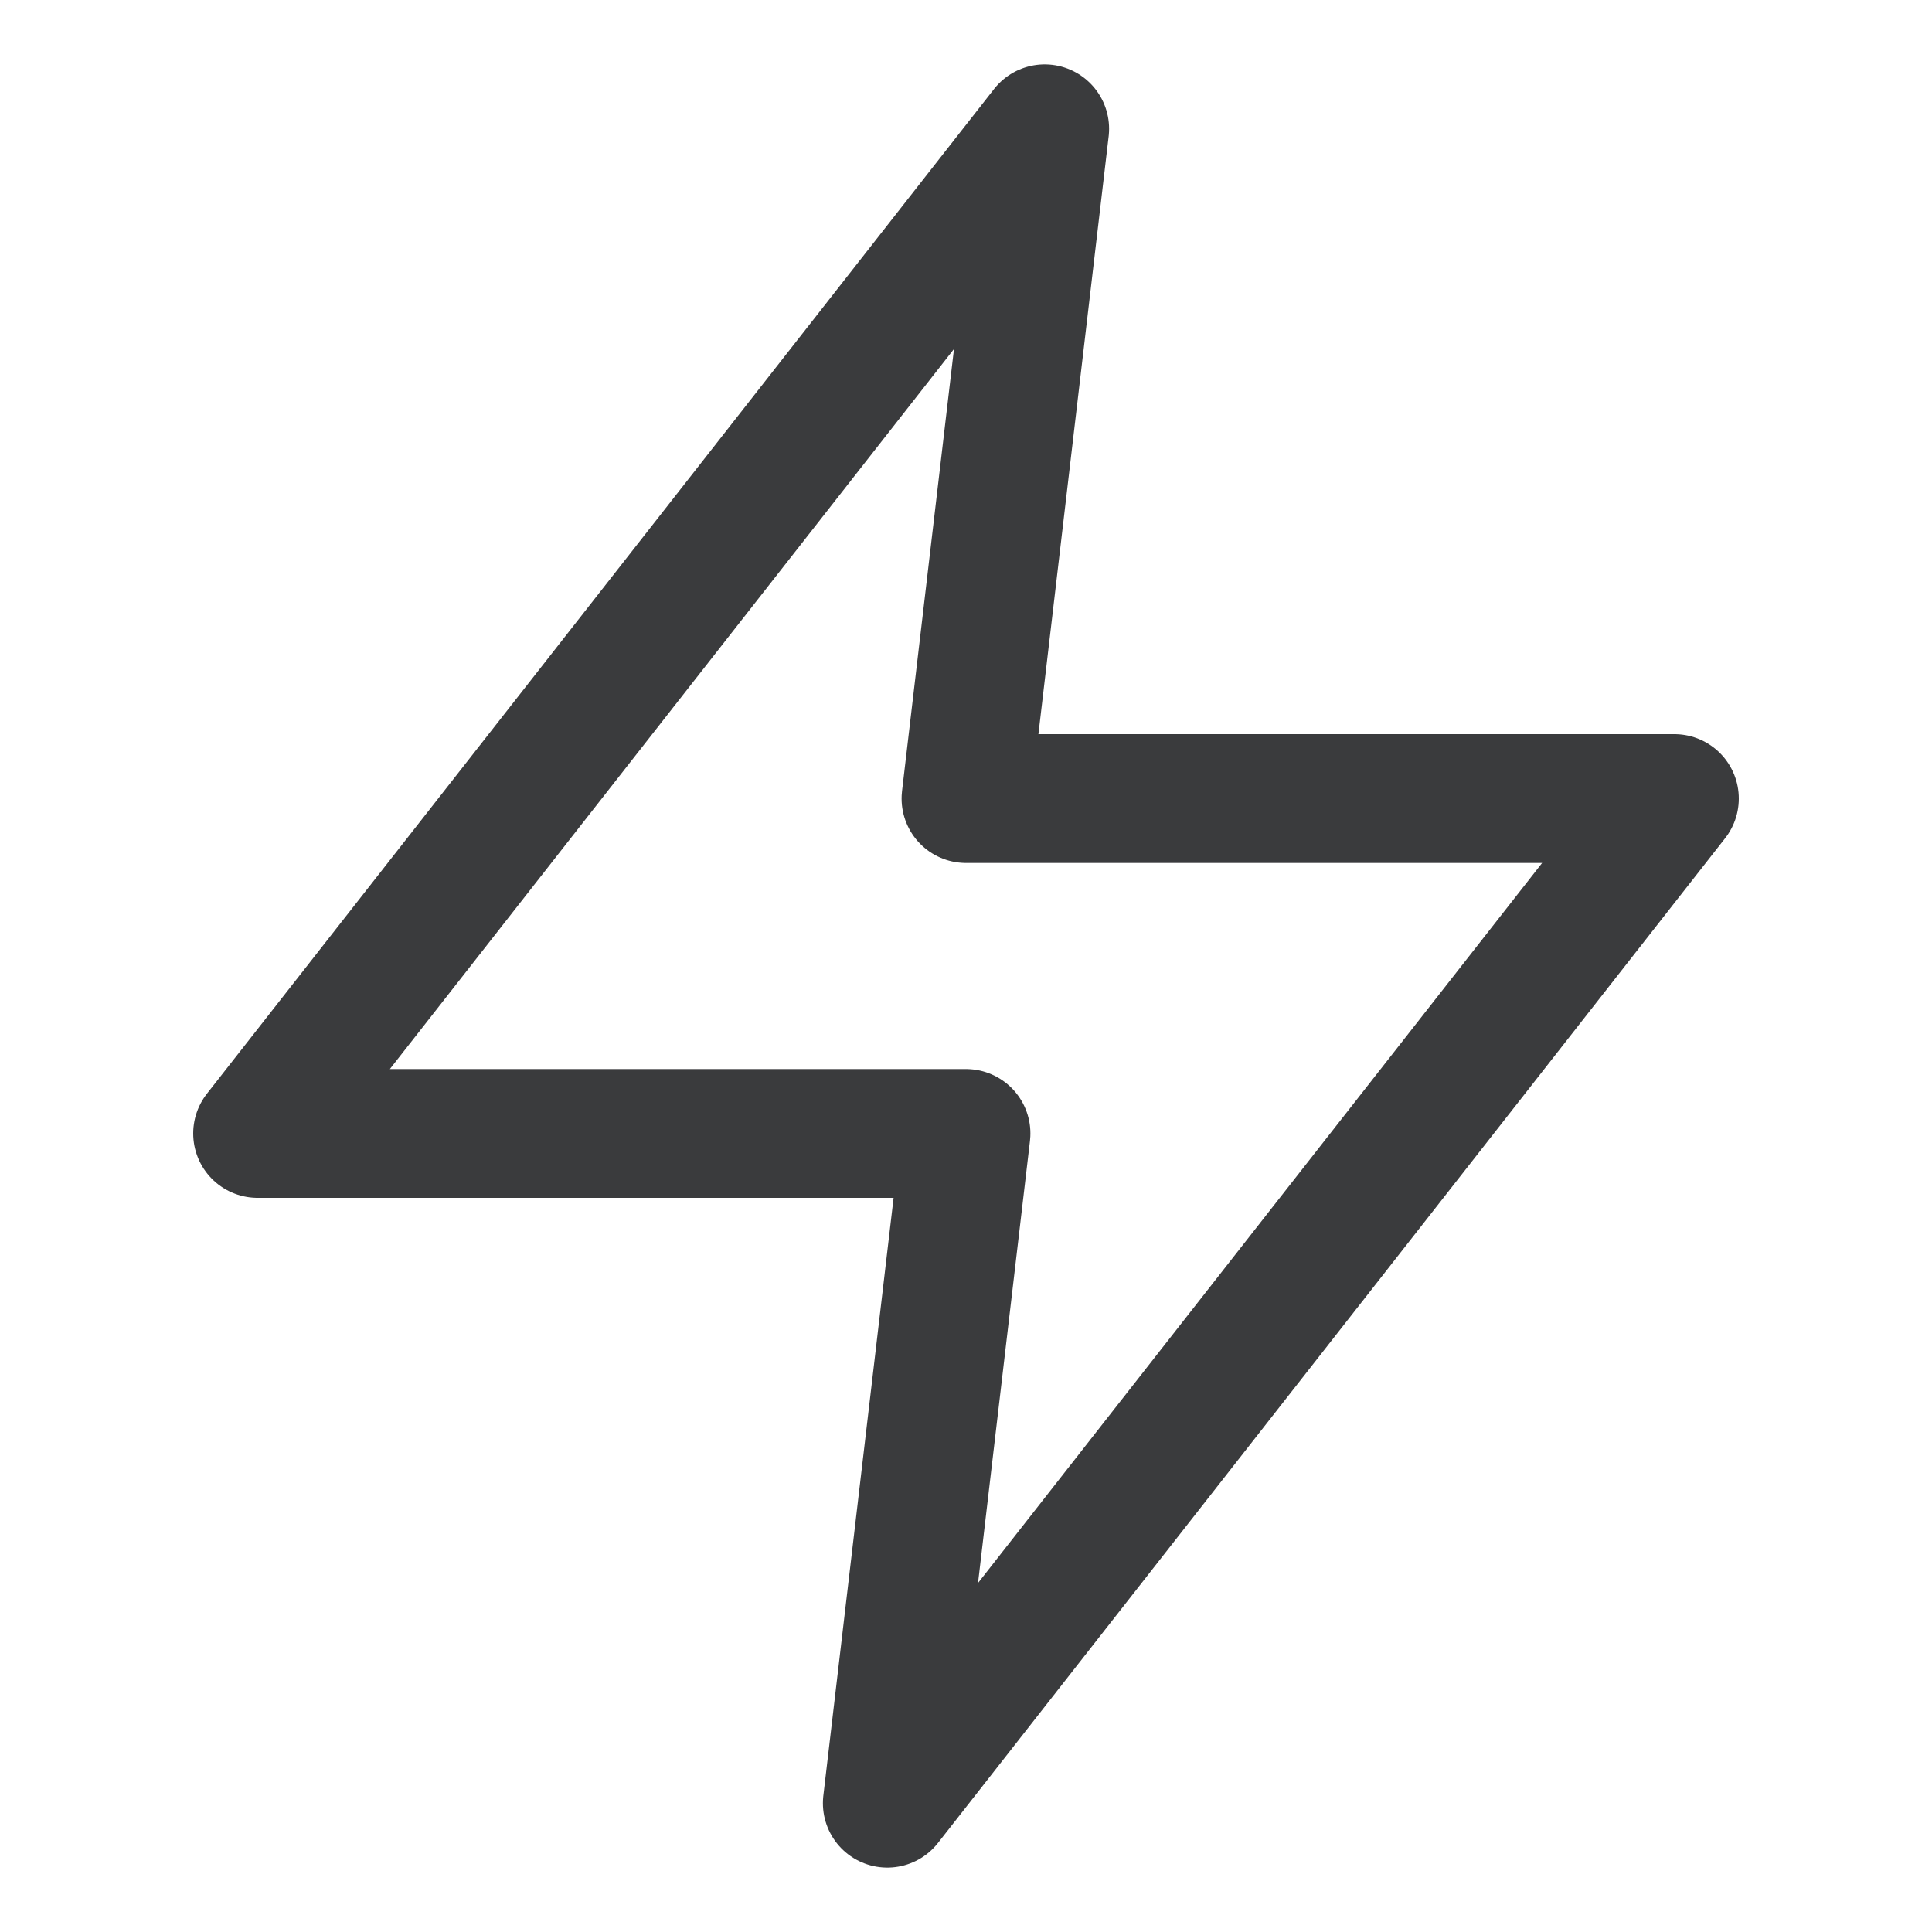 <svg width="15" height="15" viewBox="0 0 15 15" fill="none" xmlns="http://www.w3.org/2000/svg">
<path d="M8.111 1L2 8.8H7.5L6.889 14L13 6.2H7.5L8.111 1Z" stroke="#3A3B3D" stroke-linecap="round" stroke-linejoin="round"/>
</svg>
